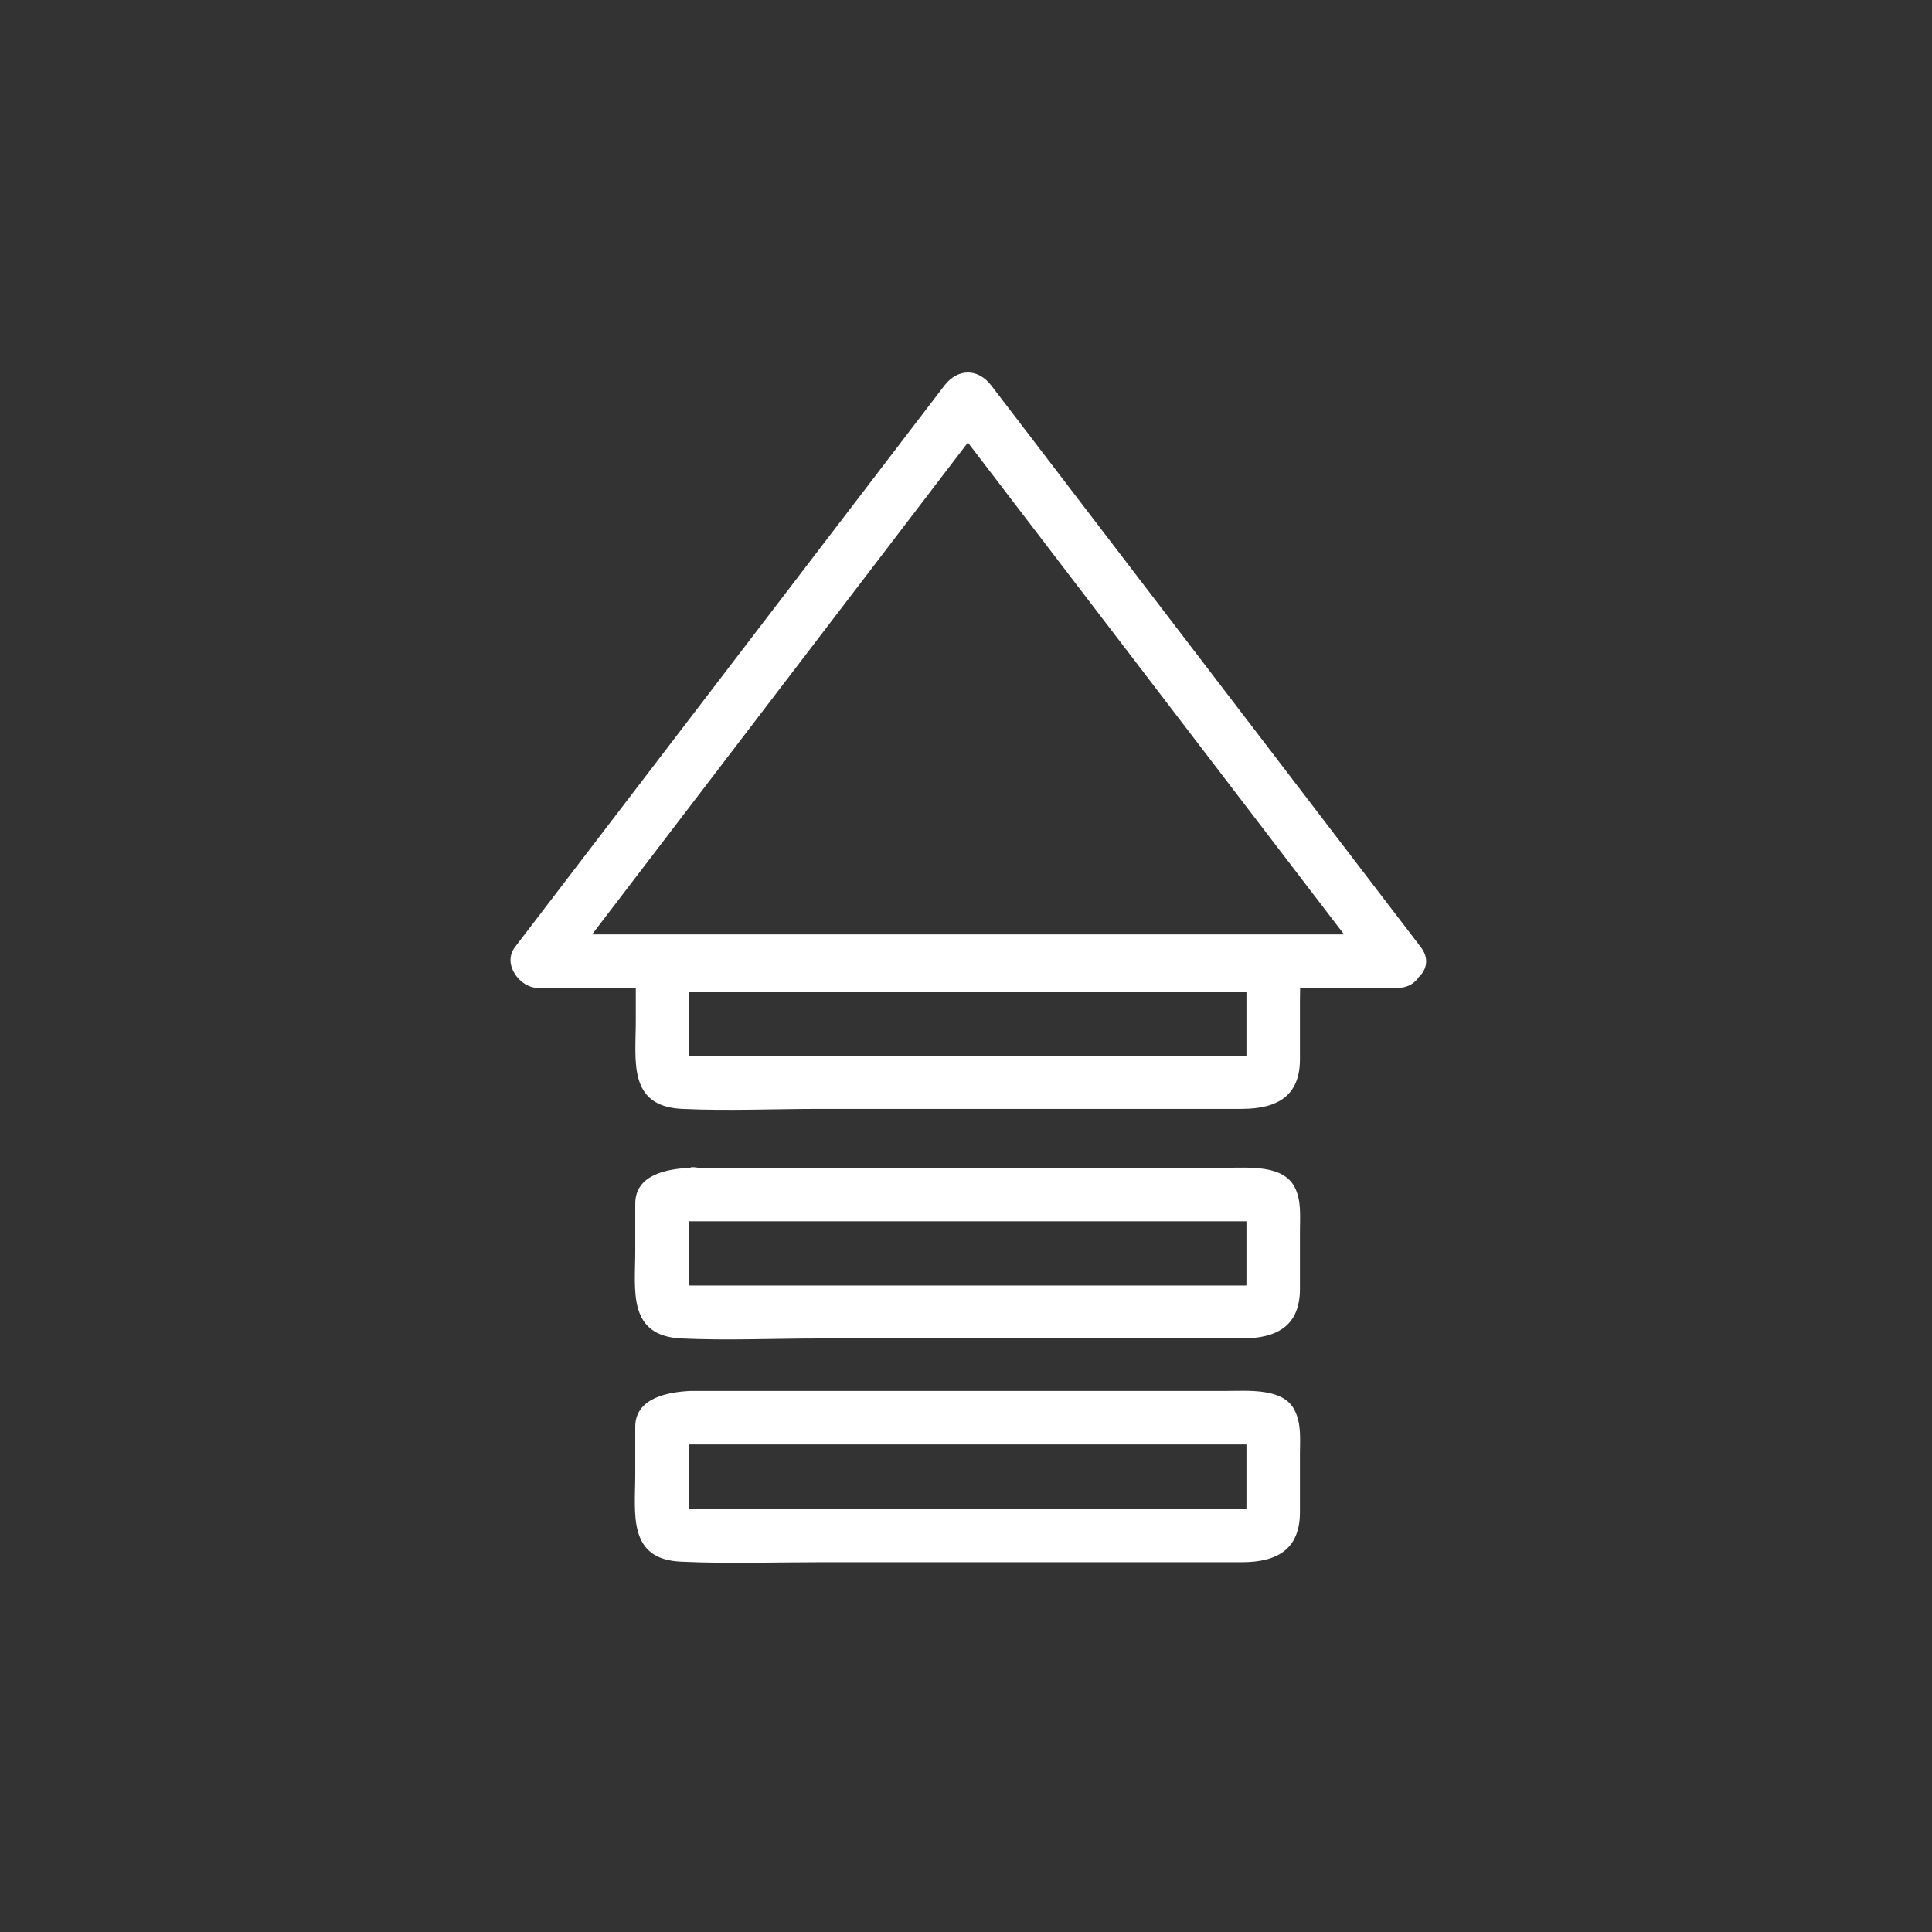 <svg xmlns="http://www.w3.org/2000/svg" width="361" height="361"><rect width="100%" height="100%" fill="#333333" stroke="none"/><path d="M129.1 175.3c-4.2.2-10.3 1.2-10.3 6.7v8.8c0 7.4-1.5 15.9 8.6 16.4 8.6.4 17.3 0 26 0H232c6.8 0 10.9-2.5 10.9-9.3V187c0-2.8.3-5.6-1-8.1-2.1-4.2-8.6-3.6-12.7-3.6h-100c-6.5 0-6.5 10 0 10h103.4c3.9 0 .3 0 .3-3.1v18.2c0-2.8 3.6-3.3-.3-3.1H129.2c-4 0-.4-.2-.4 3v-18.1c0 2.8-3.6 3.3.3 3 6.5-.3 6.5-10.3 0-10z" fill="#fff"/><path d="M265.5 177L185.2 72c-2.5-3.2-6.2-3.2-8.7 0L96.2 177c-2.4 3.2 1 7.6 4.3 7.6h160.6c6.5 0 6.5-10 0-10H100.5l4.4 7.5L185.2 77h-8.7l80.3 105c3.9 5.1 12.6.1 8.7-5zM129 218.2c-4.2.2-10.3 1.2-10.3 6.7v8.8c0 7.4-1.5 15.9 8.6 16.4 8.6.4 17.3 0 26 0H232c6.8 0 10.9-2.5 10.9-9.3V230c0-2.8.3-5.7-1-8.2-2.2-4.2-8.6-3.6-12.8-3.6h-100c-6.4 0-6.4 10 0 10h103.5c3.9 0 .3 0 .3-3.1v18.2c0-2.8 3.6-3.3-.3-3.1H129.2c-4 0-.4-.2-.4 3v-18.1c0 2.8-3.6 3.3.3 3 6.4-.3 6.5-10.3 0-10zm0 41.7c-4.2.2-10.3 1.3-10.3 6.7v8.8c0 7.4-1.5 16 8.6 16.4 8.6.4 17.3.1 26 .1H232c6.8 0 10.9-2.5 10.9-9.4v-10.8c0-2.8.3-5.6-1-8.2-2.1-4.2-8.6-3.6-12.8-3.6h-100c-6.4 0-6.4 10 0 10h103.5c3.9 0 .3 0 .3-3.1V285c0-2.8 3.6-3.3-.3-3H129.2c-4 0-.4-.2-.4 3v-18.2c0 2.8-3.6 3.3.3 3.1 6.4-.3 6.5-10.3 0-10z" fill="#fff"/></svg>